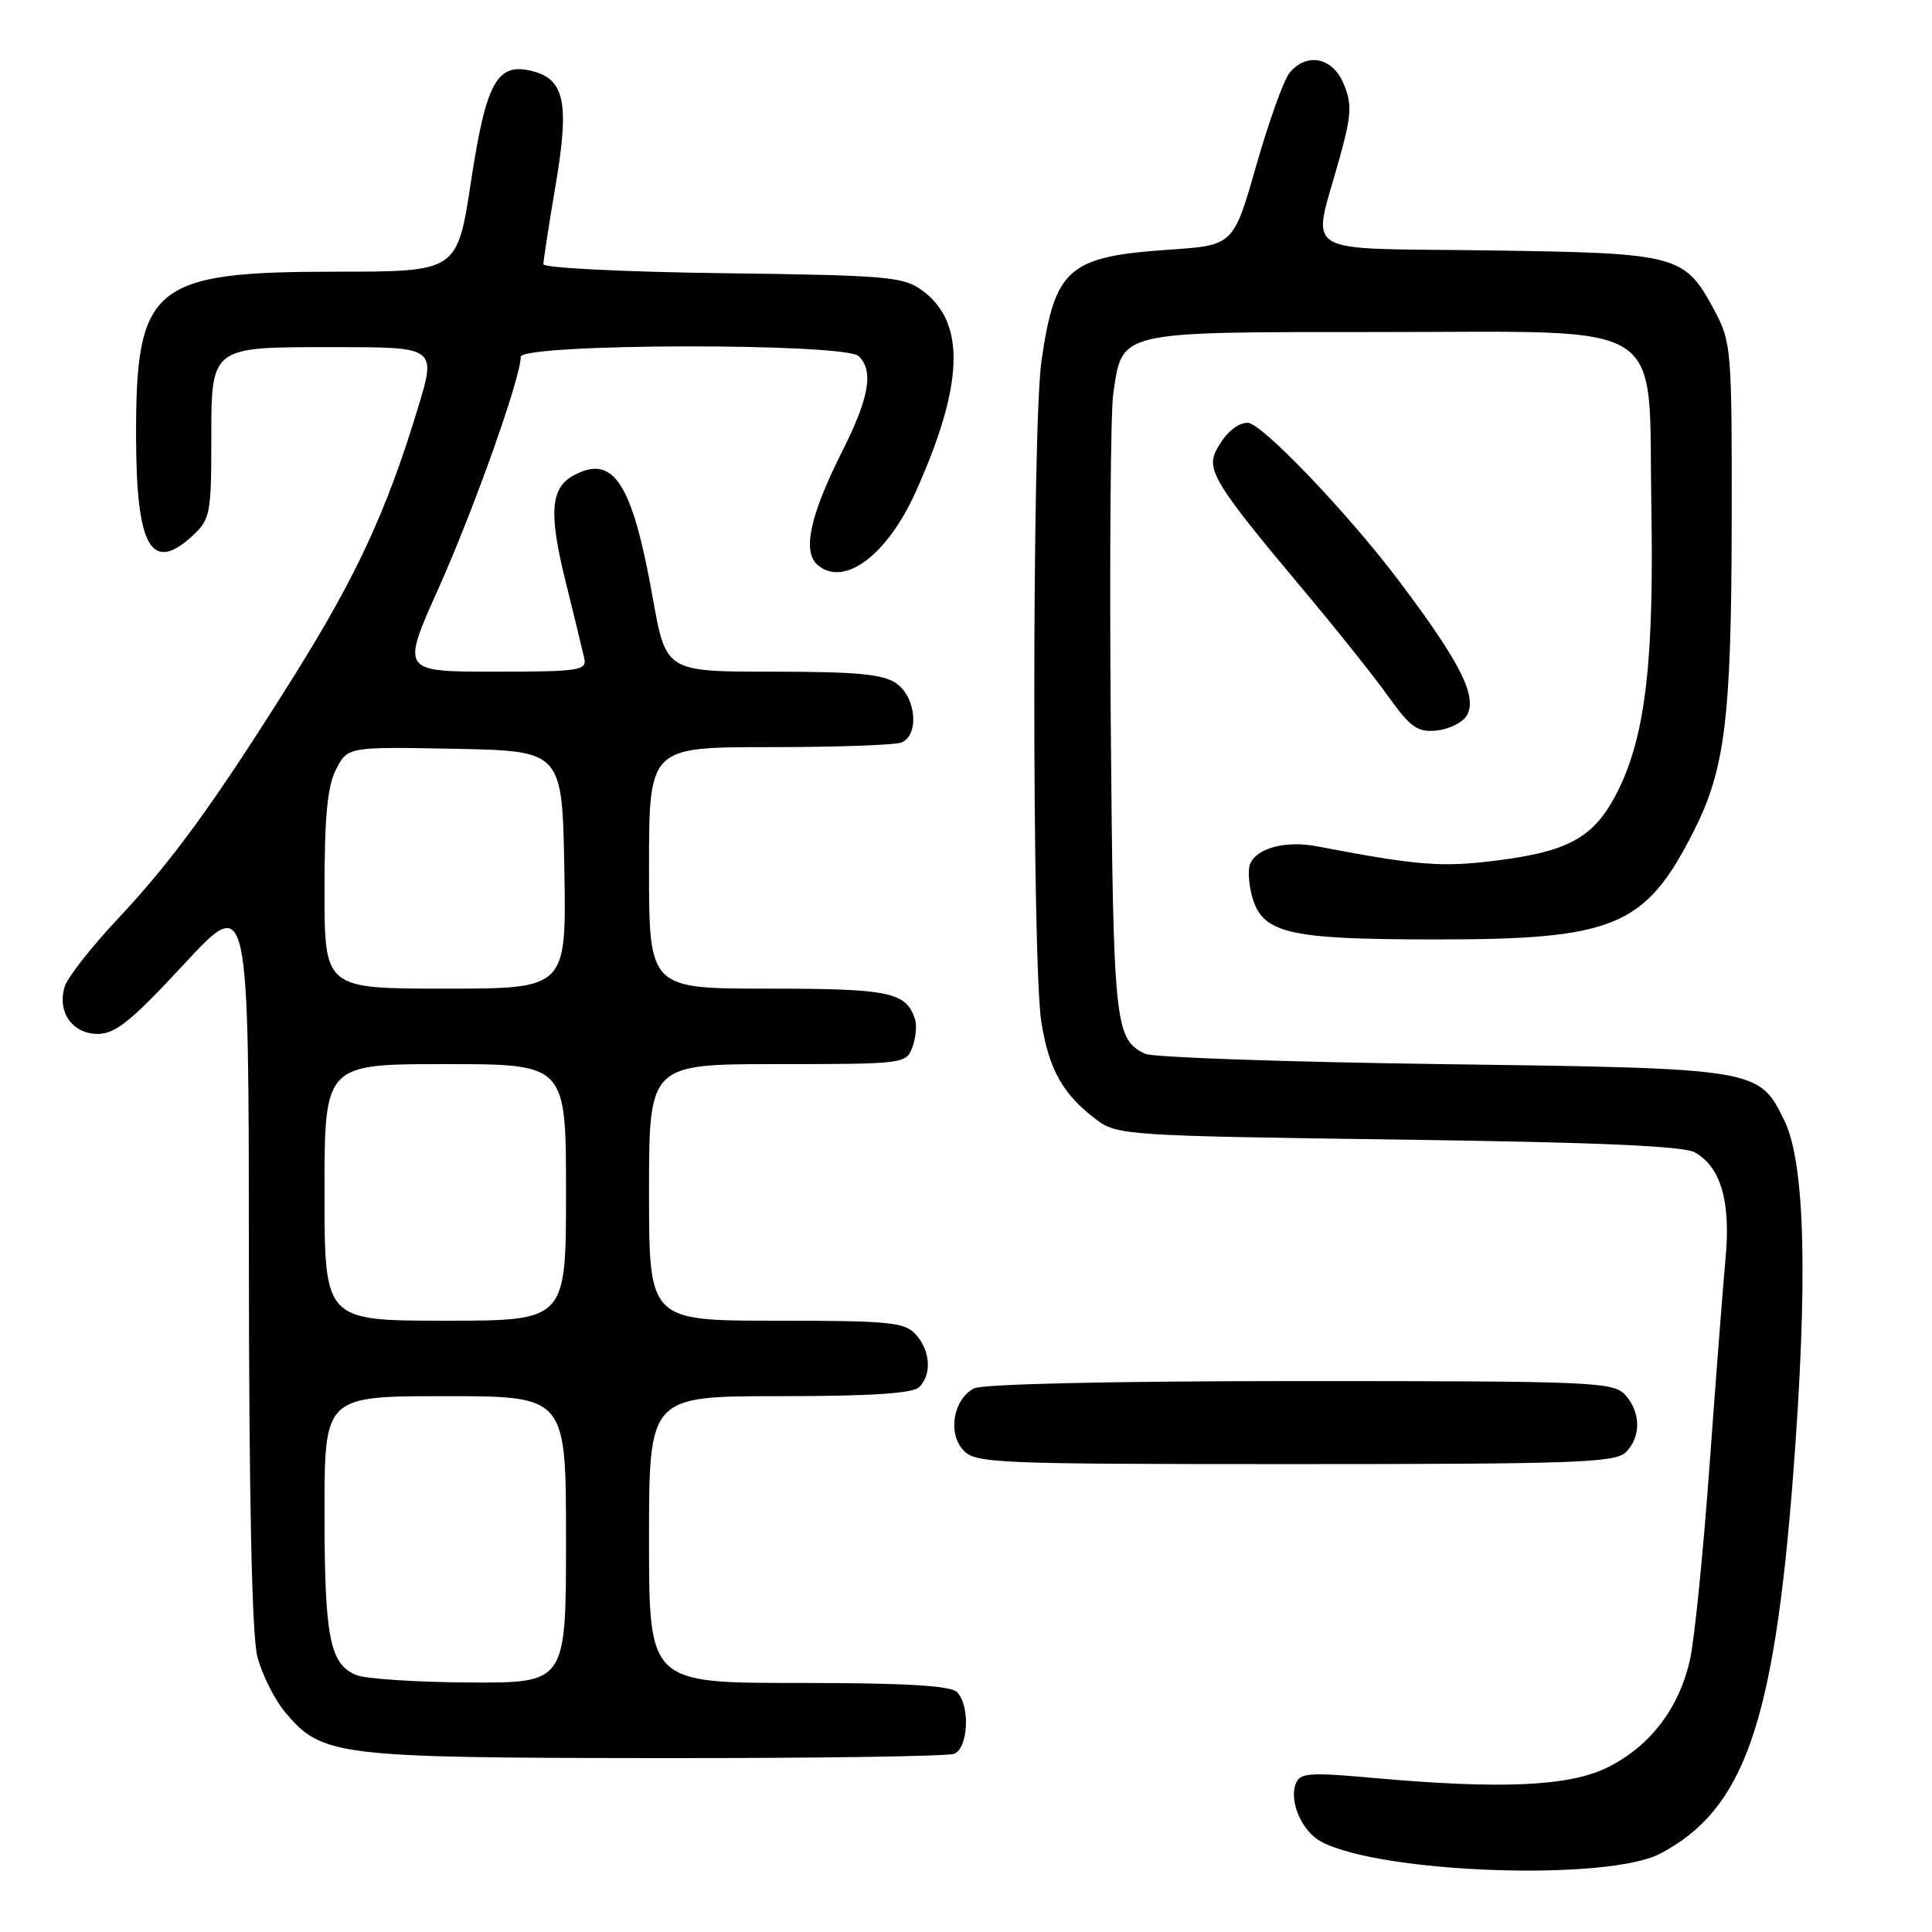 <?xml version="1.0" encoding="UTF-8" standalone="no"?>
<!DOCTYPE svg PUBLIC "-//W3C//DTD SVG 1.1//EN" "http://www.w3.org/Graphics/SVG/1.1/DTD/svg11.dtd" >
<svg xmlns="http://www.w3.org/2000/svg" xmlns:xlink="http://www.w3.org/1999/xlink" version="1.1" viewBox="0 0 256 256">
 <g >
 <path fill="currentColor"
d=" M 220.00 245.61 C 231.08 239.77 235.04 228.51 237.59 195.60 C 239.58 169.73 239.21 154.15 236.44 148.49 C 233.07 141.57 233.00 141.56 191.00 141.00 C 170.38 140.72 152.70 140.11 151.72 139.63 C 147.70 137.67 147.51 135.86 147.18 95.50 C 147.01 74.05 147.16 54.56 147.51 52.18 C 148.74 43.80 147.90 44.00 182.44 44.00 C 221.74 44.00 218.38 41.88 218.81 66.99 C 219.17 87.48 218.05 97.21 214.52 104.51 C 211.45 110.83 208.16 112.77 198.42 114.01 C 191.02 114.95 187.94 114.71 174.50 112.14 C 170.30 111.34 166.45 112.38 165.62 114.55 C 165.35 115.25 165.47 117.11 165.88 118.67 C 167.21 123.67 170.49 124.47 190.00 124.48 C 213.96 124.51 218.02 122.81 224.44 110.11 C 228.58 101.92 229.41 95.18 229.46 69.50 C 229.50 46.44 229.41 45.33 227.24 41.26 C 223.21 33.72 222.53 33.54 197.19 33.18 C 171.62 32.82 173.85 34.21 177.52 20.88 C 179.08 15.23 179.16 13.80 178.05 11.13 C 176.59 7.59 173.17 6.89 170.87 9.65 C 170.12 10.55 168.14 16.06 166.47 21.90 C 163.44 32.50 163.44 32.50 154.97 33.08 C 141.54 33.99 139.79 35.52 138.00 47.83 C 136.74 56.59 136.73 127.77 137.99 135.49 C 139.03 141.84 140.88 145.07 145.38 148.44 C 148.02 150.41 149.74 150.52 185.32 151.00 C 211.79 151.36 223.11 151.85 224.61 152.71 C 228.04 154.68 229.35 159.24 228.64 166.78 C 228.30 170.48 227.35 182.77 226.53 194.09 C 225.71 205.42 224.56 216.97 223.96 219.77 C 222.56 226.27 218.69 231.37 213.01 234.19 C 207.92 236.71 198.90 237.11 181.91 235.58 C 173.43 234.82 172.25 234.91 171.69 236.37 C 170.79 238.71 172.53 242.68 175.04 244.02 C 182.92 248.24 213.00 249.30 220.00 245.61 Z  M 126.42 232.39 C 128.31 231.67 128.58 225.98 126.80 224.20 C 125.95 223.35 119.87 223.00 105.80 223.00 C 86.00 223.00 86.00 223.00 86.00 204.00 C 86.00 185.00 86.00 185.00 103.30 185.00 C 115.42 185.00 120.96 184.64 121.80 183.80 C 123.49 182.11 123.29 178.98 121.35 176.83 C 119.87 175.19 117.89 175.00 102.85 175.00 C 86.00 175.00 86.00 175.00 86.00 158.00 C 86.00 141.00 86.00 141.00 103.03 141.00 C 119.78 141.00 120.08 140.96 120.90 138.75 C 121.36 137.51 121.51 135.82 121.23 135.00 C 120.03 131.45 117.85 131.00 101.81 131.00 C 86.00 131.00 86.00 131.00 86.00 115.00 C 86.00 99.00 86.00 99.00 101.92 99.00 C 110.67 99.00 118.55 98.73 119.42 98.39 C 121.83 97.47 121.42 92.41 118.78 90.56 C 117.02 89.33 113.59 89.00 102.40 89.00 C 88.24 89.00 88.24 89.00 86.50 79.25 C 83.79 64.01 81.32 60.15 76.05 62.97 C 72.94 64.64 72.68 67.90 74.95 77.08 C 76.10 81.71 77.21 86.29 77.42 87.25 C 77.78 88.84 76.71 89.00 65.49 89.00 C 53.16 89.00 53.16 89.00 58.12 77.93 C 62.84 67.37 69.00 50.04 69.00 47.29 C 69.00 45.49 112.01 45.41 113.80 47.20 C 115.79 49.19 115.18 52.70 111.58 59.84 C 107.30 68.35 106.27 73.15 108.38 74.90 C 111.90 77.82 117.59 73.54 121.37 65.10 C 127.73 50.94 127.99 42.74 122.22 38.50 C 119.71 36.66 117.66 36.48 95.75 36.20 C 82.69 36.03 72.00 35.50 72.00 35.01 C 72.00 34.53 72.73 29.79 73.63 24.49 C 75.47 13.61 74.82 10.49 70.49 9.41 C 65.86 8.25 64.42 10.85 62.41 24.05 C 60.59 36.00 60.59 36.00 44.54 36.00 C 20.16 36.00 17.98 37.81 18.03 58.00 C 18.07 72.68 20.10 76.08 25.69 70.83 C 27.80 68.84 28.00 67.80 28.00 58.90 C 28.00 45.71 27.63 46.00 44.49 46.00 C 57.84 46.00 57.84 46.00 55.32 54.25 C 51.20 67.79 47.21 76.39 38.96 89.57 C 28.41 106.40 22.87 114.04 15.48 121.89 C 12.07 125.53 8.96 129.50 8.58 130.71 C 7.53 134.06 9.58 137.00 12.95 137.00 C 15.29 137.00 17.41 135.29 24.39 127.75 C 32.96 118.50 32.96 118.50 32.98 166.81 C 32.99 198.39 33.38 216.62 34.09 219.46 C 34.69 221.85 36.38 225.22 37.84 226.95 C 42.67 232.67 44.61 232.91 86.67 232.96 C 107.66 232.98 125.55 232.73 126.42 232.39 Z  M 215.43 192.43 C 217.47 190.39 217.43 187.13 215.35 184.83 C 213.79 183.11 211.13 183.00 172.28 183.00 C 147.33 183.00 130.15 183.39 129.05 183.97 C 126.33 185.43 125.55 189.84 127.61 192.12 C 129.22 193.90 131.46 194.00 171.58 194.00 C 208.68 194.00 214.05 193.81 215.43 192.43 Z  M 194.32 94.87 C 195.85 92.41 193.58 87.86 185.39 77.00 C 178.61 68.00 167.11 55.98 165.32 56.02 C 163.91 56.04 162.35 57.41 161.17 59.64 C 159.80 62.25 161.08 64.31 172.59 78.03 C 176.96 83.24 182.09 89.66 183.97 92.30 C 186.91 96.40 187.84 97.05 190.35 96.80 C 191.97 96.63 193.76 95.77 194.32 94.87 Z  M 47.24 221.96 C 43.70 220.54 43.00 217.01 43.00 200.43 C 43.00 185.00 43.00 185.00 59.00 185.00 C 75.00 185.00 75.00 185.00 75.00 204.00 C 75.00 223.00 75.00 223.00 62.25 222.94 C 55.24 222.90 48.48 222.46 47.24 221.96 Z  M 43.00 158.00 C 43.00 141.00 43.00 141.00 59.00 141.00 C 75.00 141.00 75.00 141.00 75.00 158.00 C 75.00 175.00 75.00 175.00 59.00 175.00 C 43.00 175.00 43.00 175.00 43.00 158.00 Z  M 43.00 117.95 C 43.00 108.16 43.38 104.16 44.54 101.92 C 46.08 98.95 46.08 98.95 60.29 99.22 C 74.50 99.50 74.50 99.50 74.78 115.25 C 75.05 131.00 75.05 131.00 59.03 131.00 C 43.00 131.00 43.00 131.00 43.00 117.95 Z "/>
</g>
</svg>